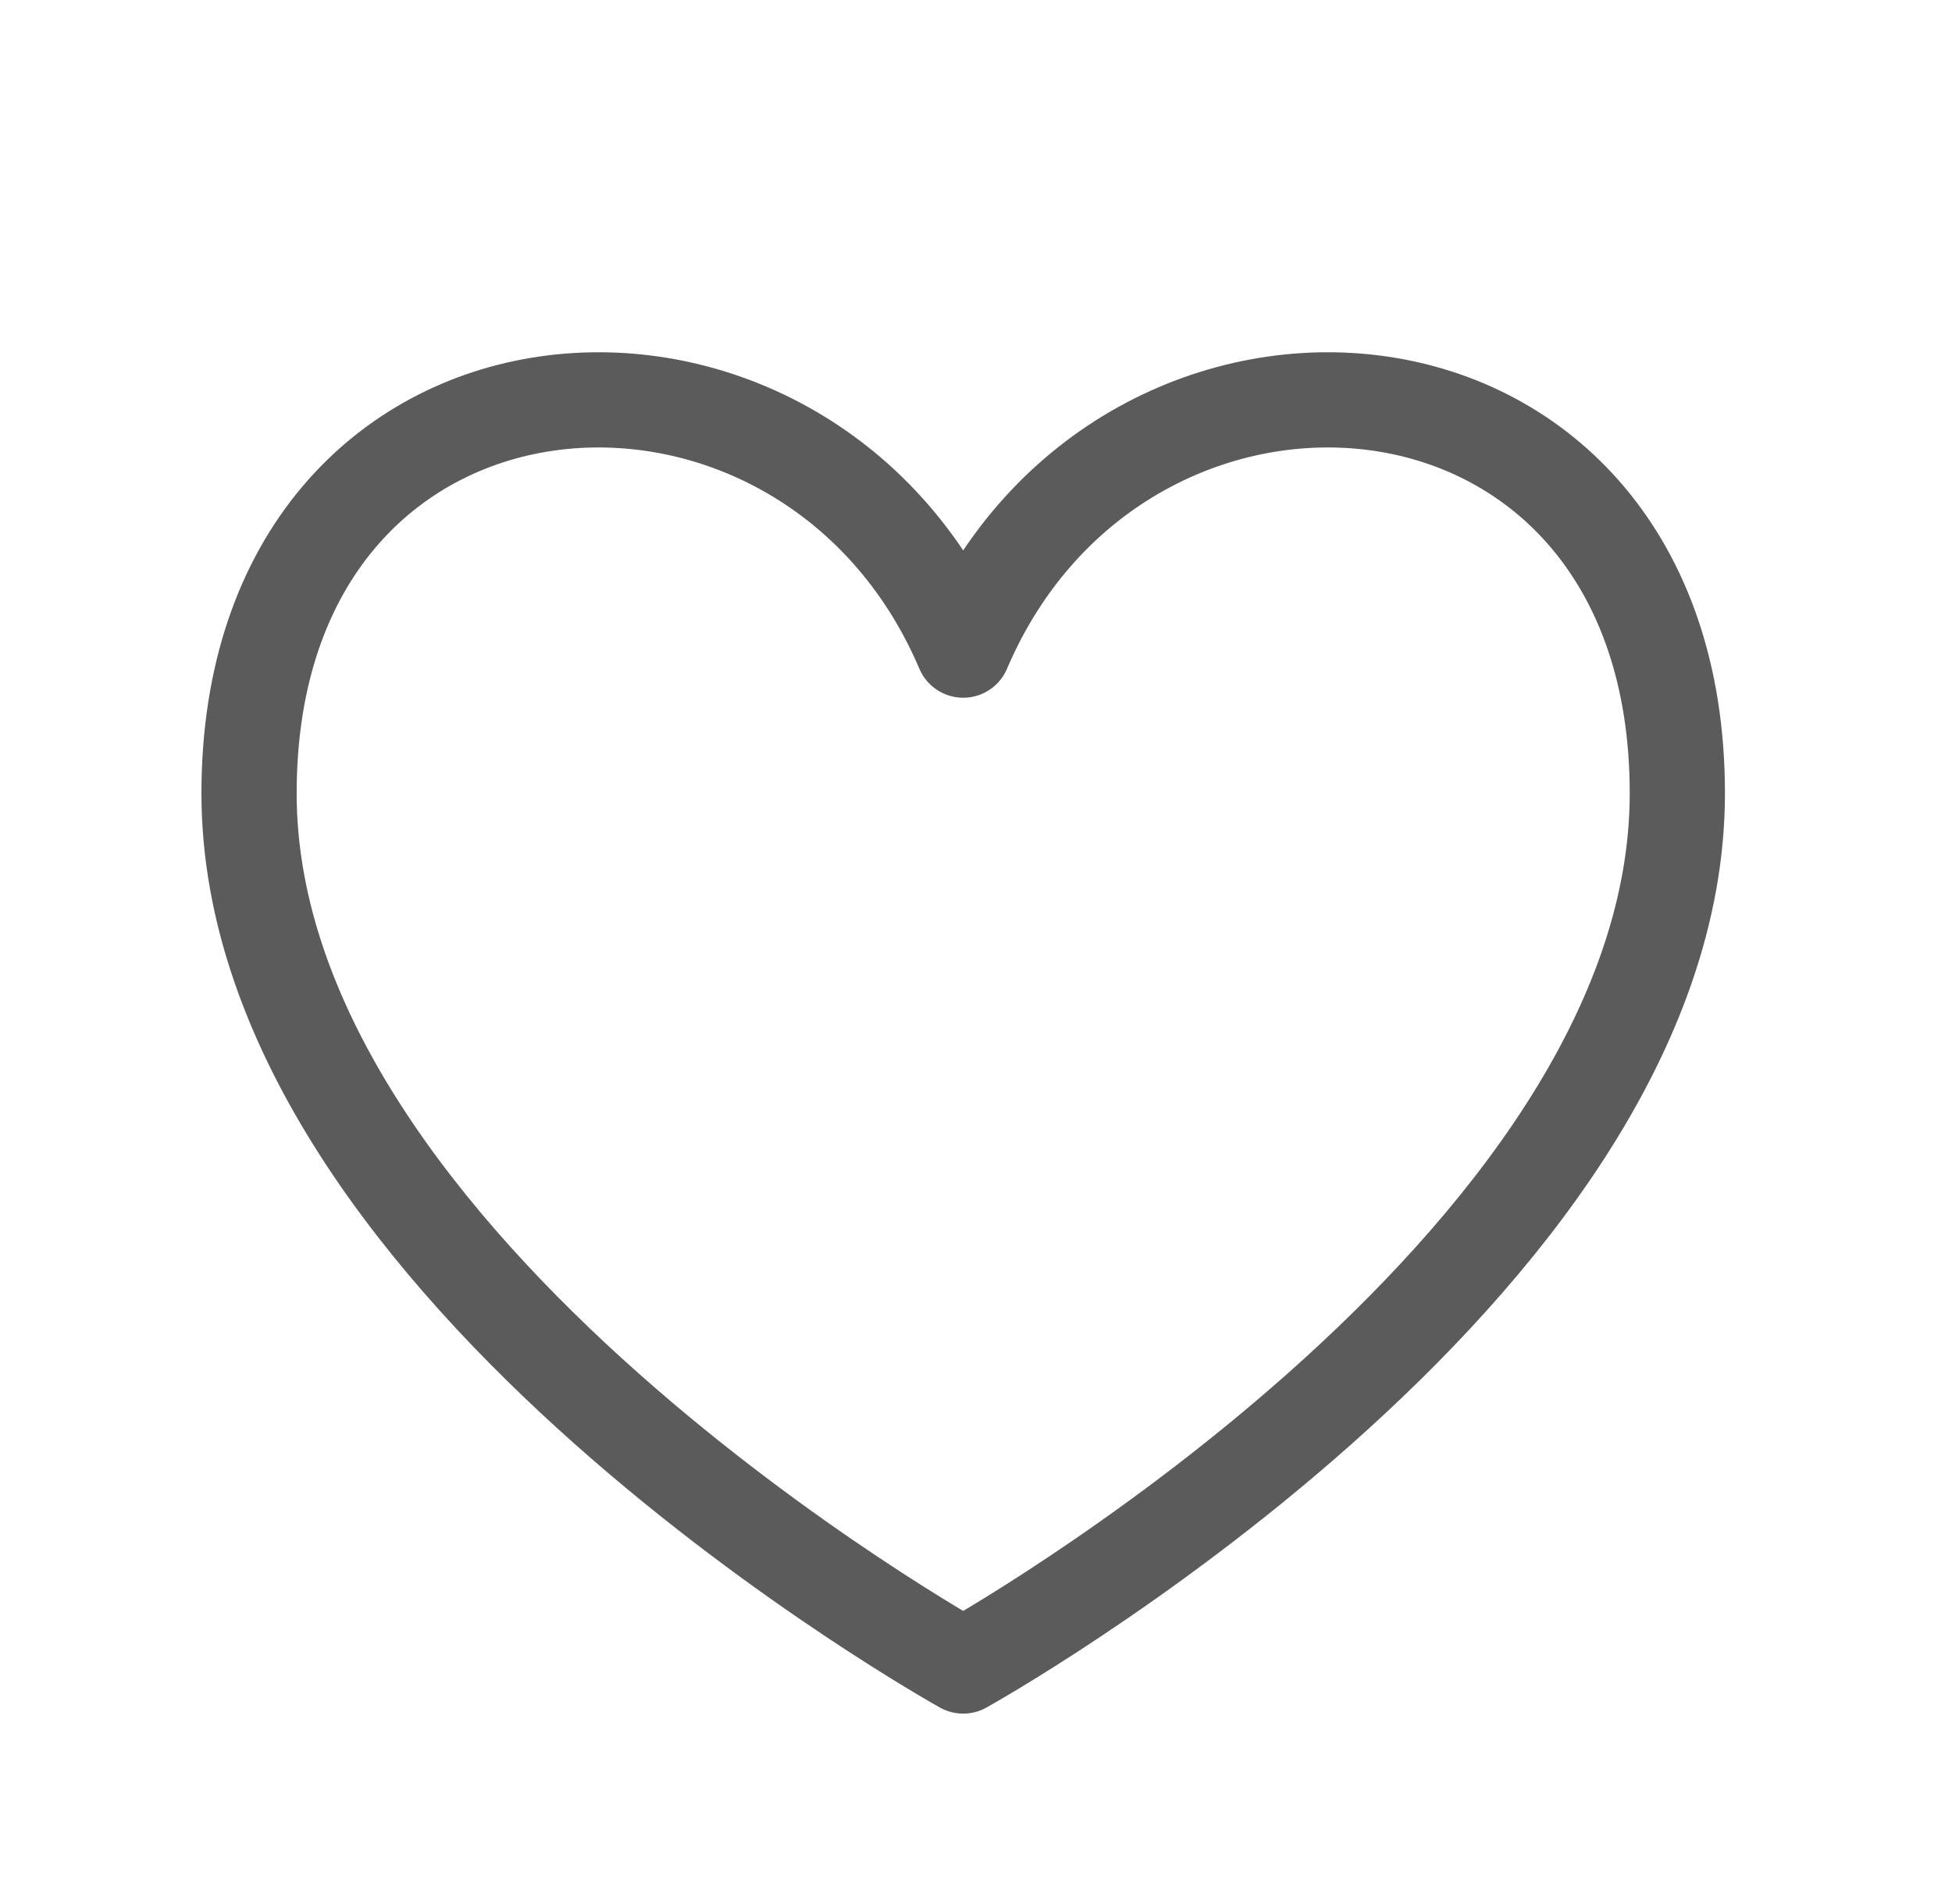 <svg width="41" height="40" viewBox="0 0 41 40" fill="none" xmlns="http://www.w3.org/2000/svg">
<path d="M20.231 13.658C16.898 5.833 5.231 6.667 5.231 16.667C5.231 26.667 20.231 35 20.231 35C20.231 35 35.231 26.667 35.231 16.667C35.231 6.667 23.564 5.833 20.231 13.658Z" stroke="#5B5B5B" stroke-width="2" stroke-linecap="round" stroke-linejoin="round"/>
</svg>
